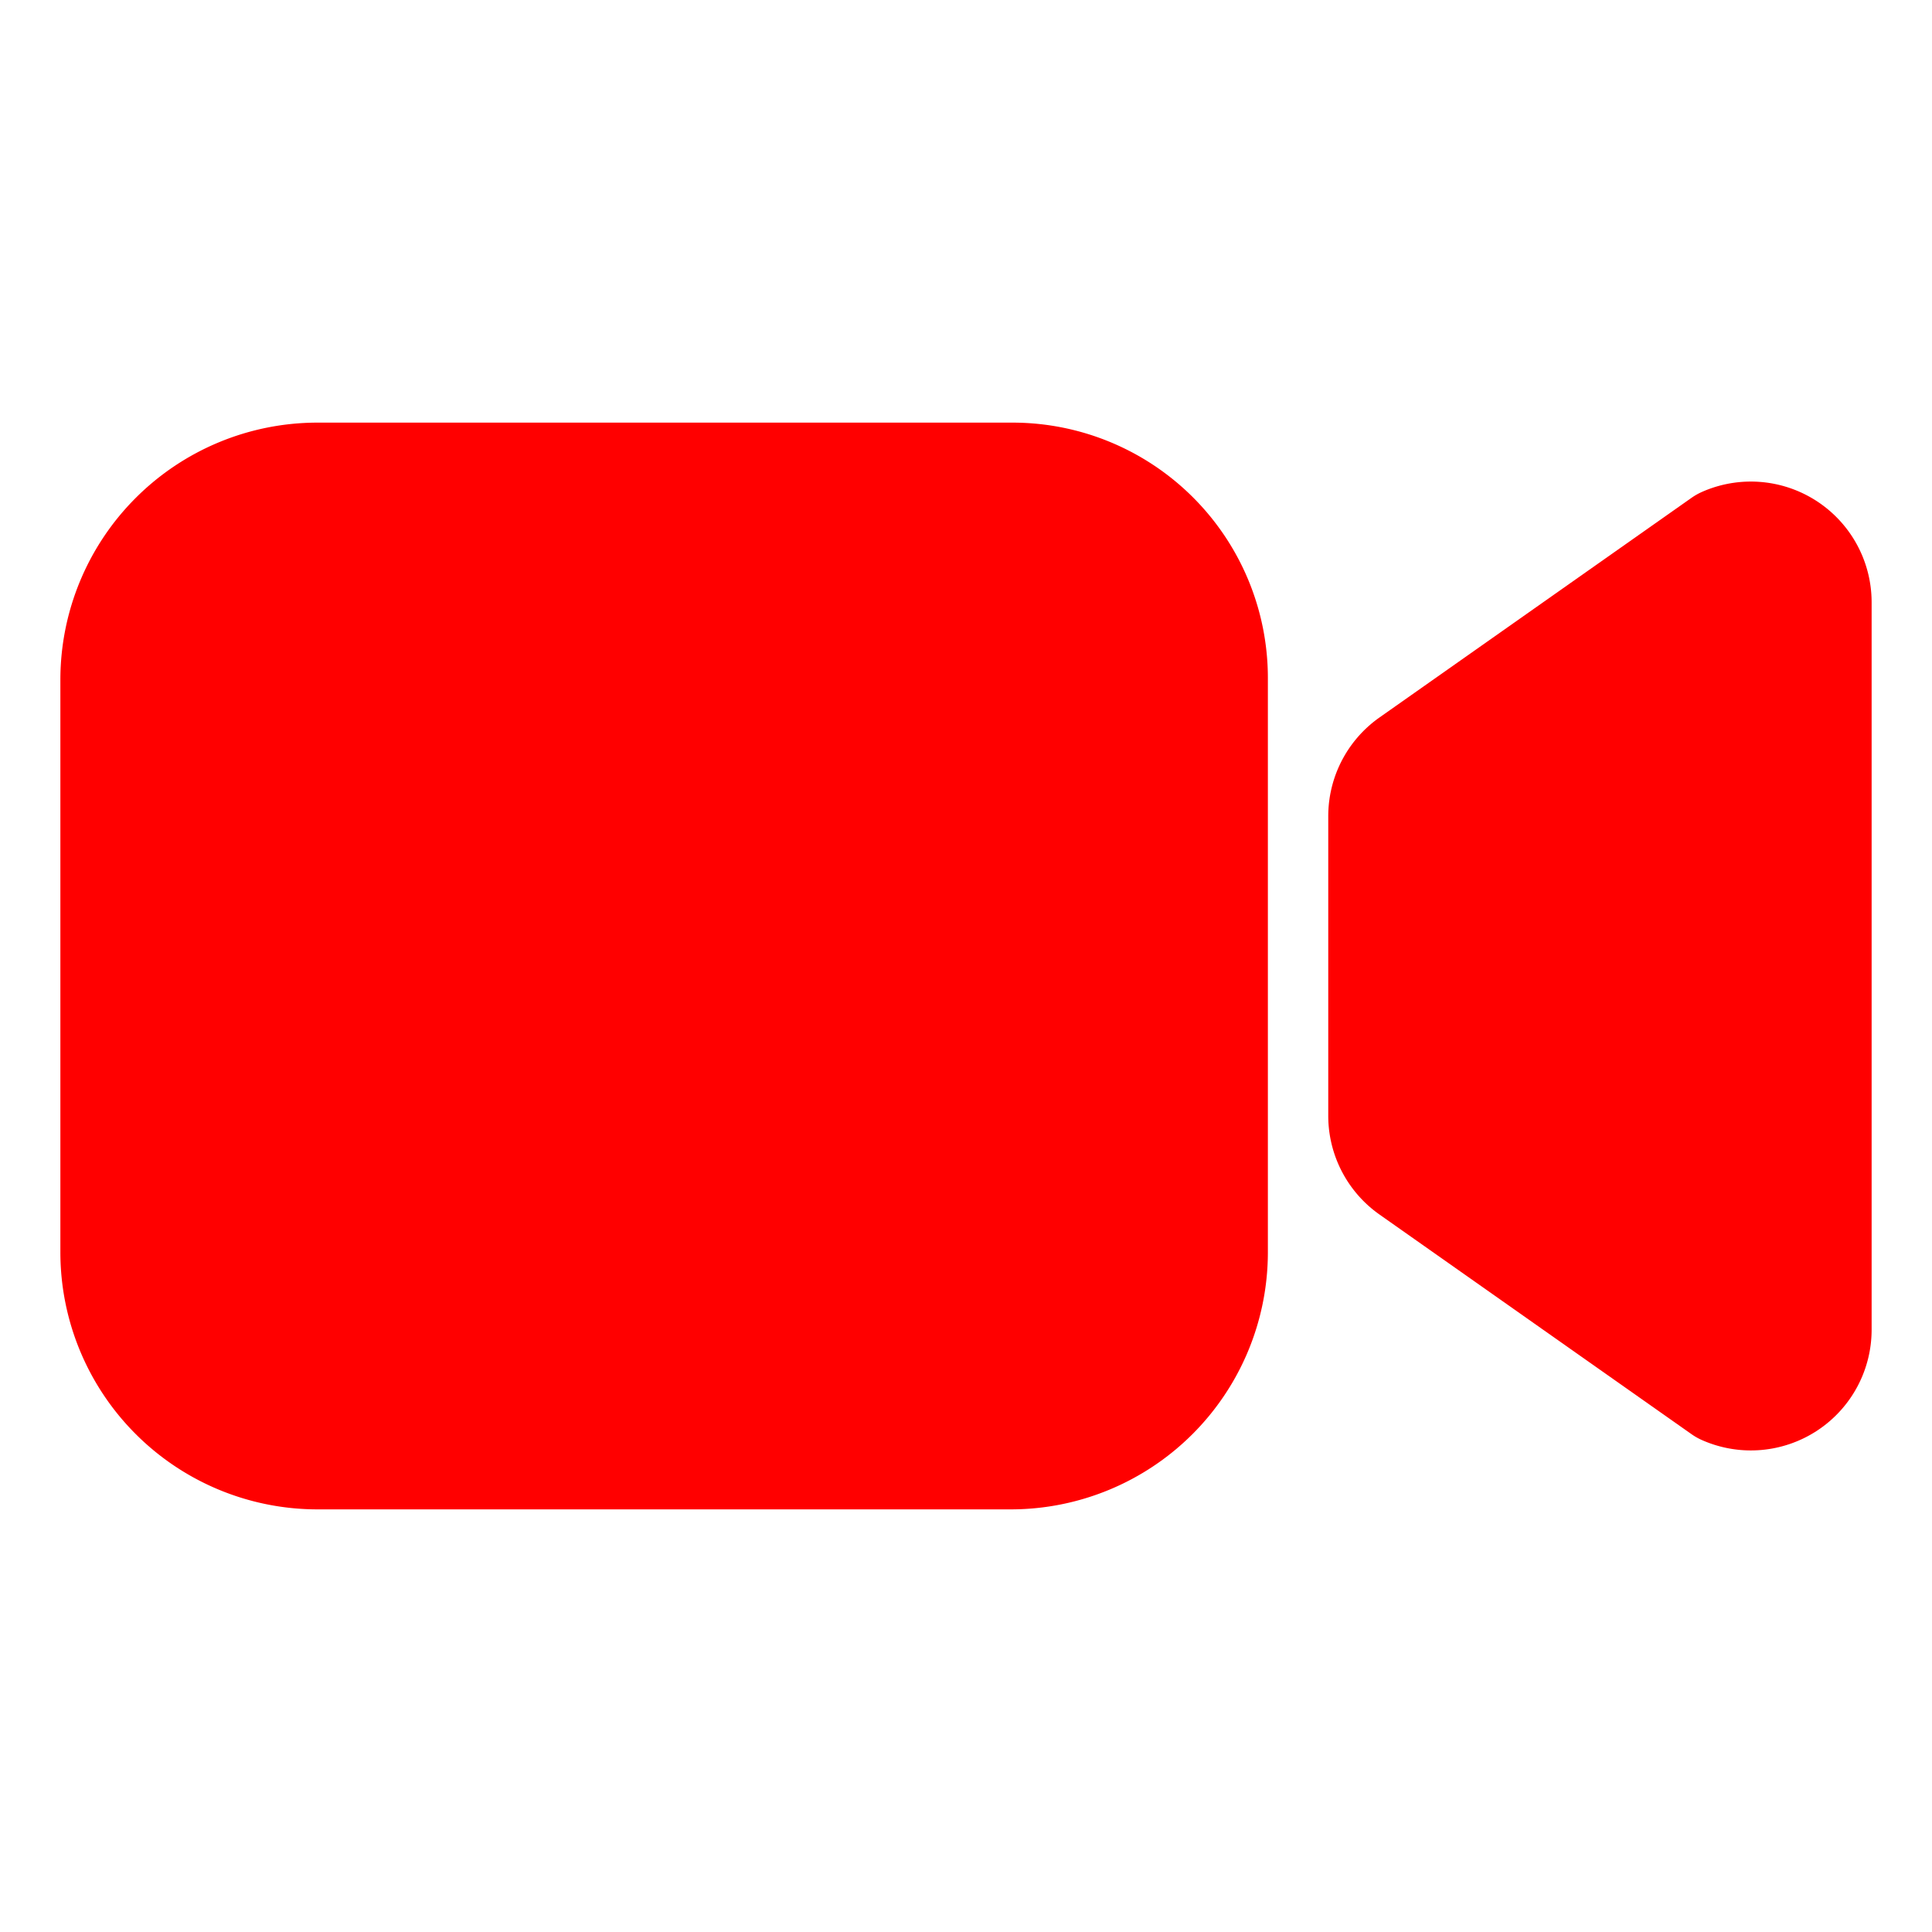 <svg xmlns="http://www.w3.org/2000/svg" class="ionicon"
 viewBox="0 0 512 512"><path  d="M374.79 308.78L457.5 367a16 16 0 


0022.5-14.62V159.62A16 16 0 00457.5 145l-82.71
 58.22A16 16 0 00368 216.3v79.4a16 16 0 006.79 13.08z" fill="red" 
 stroke="red" stroke-linecap="round" stroke-linejoin="round" stroke-width="32"/><path d="M268
  384H84a52.15 52.15 0 01-52-52V180a52.15 52.15 0 0152-52h184.48A51.68 51.68 0 01320 179.52V332a52.15 52.15 0
   01-52 52z" fill="red" stroke="red" stroke-miterlimit="10" stroke-width="32"/></svg>